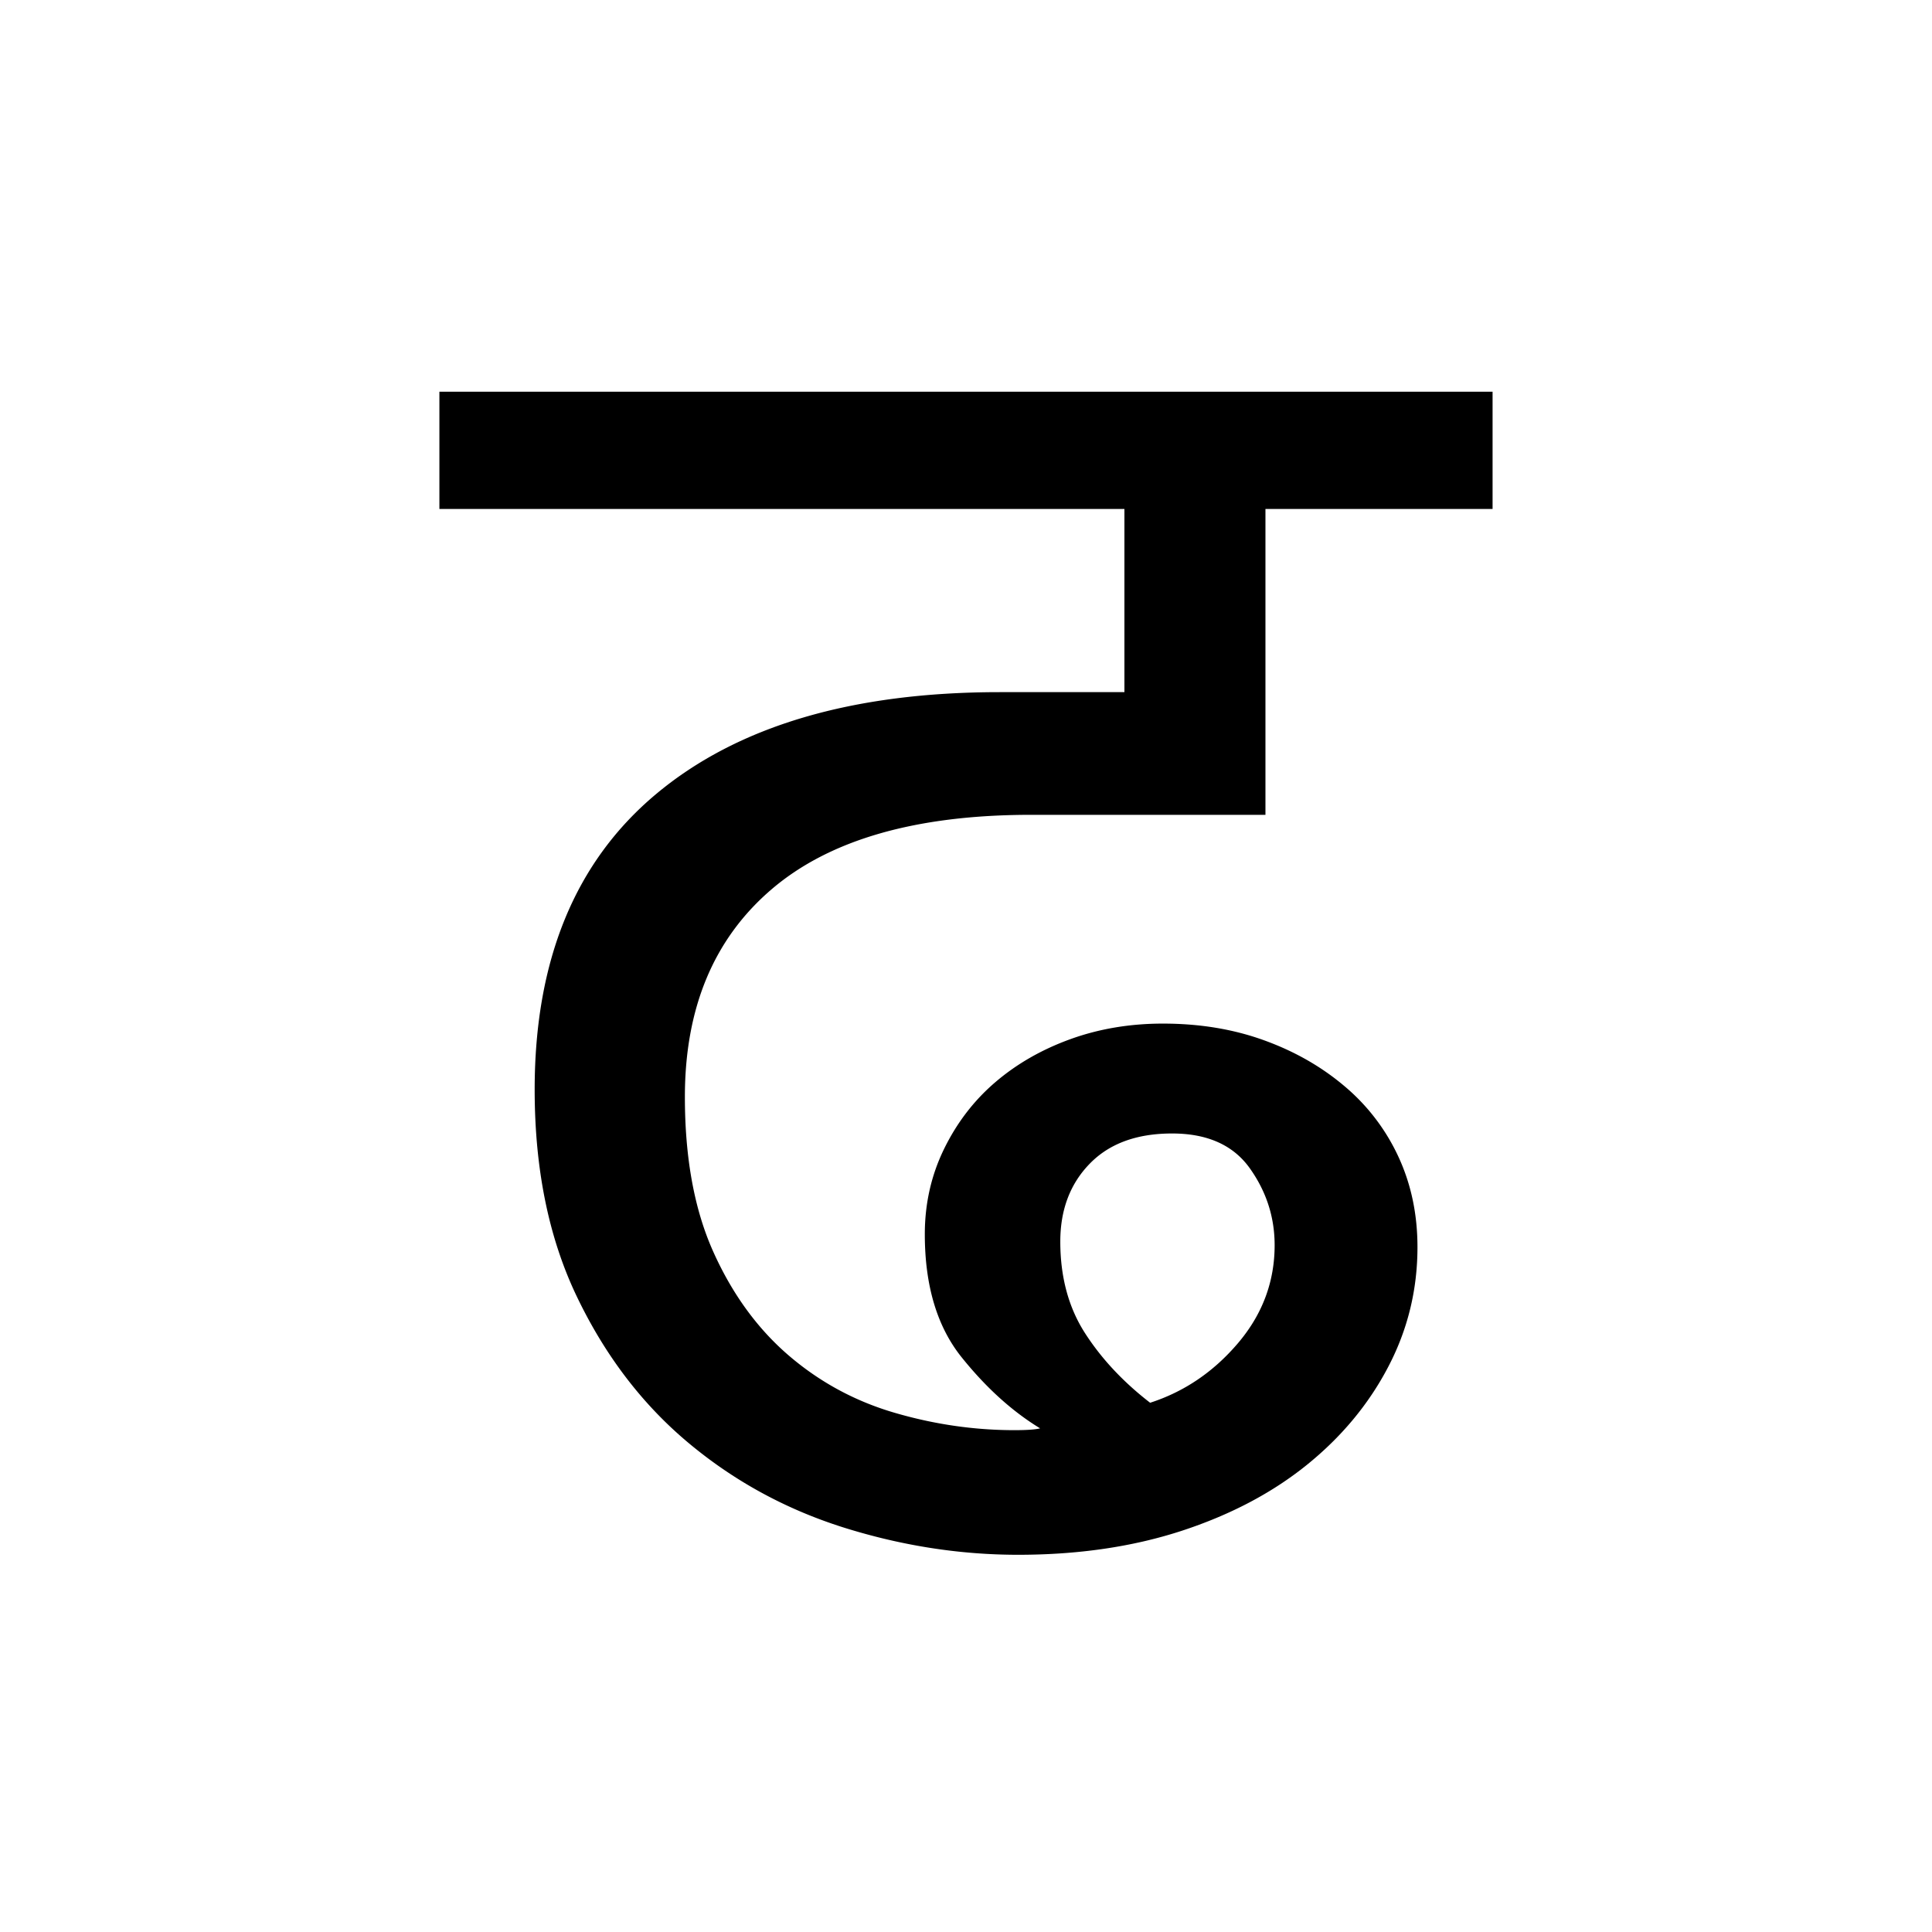 <?xml version='1.0' encoding='UTF-8'?>
<svg xmlns="http://www.w3.org/2000/svg" xmlns:xlink="http://www.w3.org/1999/xlink" width="250px" height="250px" viewBox="0 0 250 250" y="0px" x="0px" enable-background="new 0 0 250 250"><defs><symbol overflow="visible" id="f3f6f1eca"><path d="M72.516 1.188c-7.586 0-15.133-1.184-22.641-3.547-7.5-2.375-14.215-6.051-20.14-11.032-5.919-4.976-10.696-11.257-14.329-18.843-3.636-7.582-5.453-16.508-5.453-26.782 0-16.75 5.25-29.504 15.75-38.265 10.508-8.77 25.328-13.156 44.453-13.156h16.11v-23.704H-2.375v-15.172h136.281v15.172h-29.39v39.578H74.187c-14.855 0-26.039 3.204-33.546 9.61-7.5 6.398-11.25 15.36-11.25 26.89 0 7.899 1.222 14.575 3.672 20.032 2.445 5.449 5.687 9.914 9.718 13.39 4.032 3.47 8.614 5.953 13.75 7.453 5.133 1.5 10.305 2.25 15.516 2.25 1.582 0 2.687-.078 3.312-.234-3.625-2.207-7.023-5.285-10.187-9.234-3.156-3.957-4.734-9.254-4.734-15.89 0-3.946.828-7.618 2.484-11.017 1.656-3.394 3.863-6.273 6.625-8.64 2.77-2.375 6.008-4.234 9.719-5.578 3.718-1.344 7.71-2.016 11.984-2.016 4.738 0 9.082.715 13.031 2.14 3.946 1.419 7.422 3.391 10.422 5.923a26.36 26.36 0 0 1 7 9.125c1.656 3.554 2.484 7.464 2.484 11.734 0 5.523-1.265 10.695-3.796 15.516-2.524 4.824-6.04 9.054-10.547 12.687-4.5 3.625-9.914 6.469-16.235 8.531C87.297.16 80.266 1.188 72.516 1.188zm5.453-40.532c0 4.586 1.066 8.54 3.203 11.86 2.133 3.312 4.941 6.312 8.422 9 4.414-1.426 8.203-3.993 11.36-7.703 3.163-3.72 4.75-7.946 4.75-12.688 0-3.625-1.071-6.938-3.204-9.938-2.137-3.007-5.492-4.515-10.063-4.515-4.585 0-8.14 1.308-10.671 3.922-2.532 2.605-3.797 5.96-3.797 10.062zm0 0"/></symbol></defs><use xlink:href="#f3f6f1eca" x="59.233" y="200"/></svg>